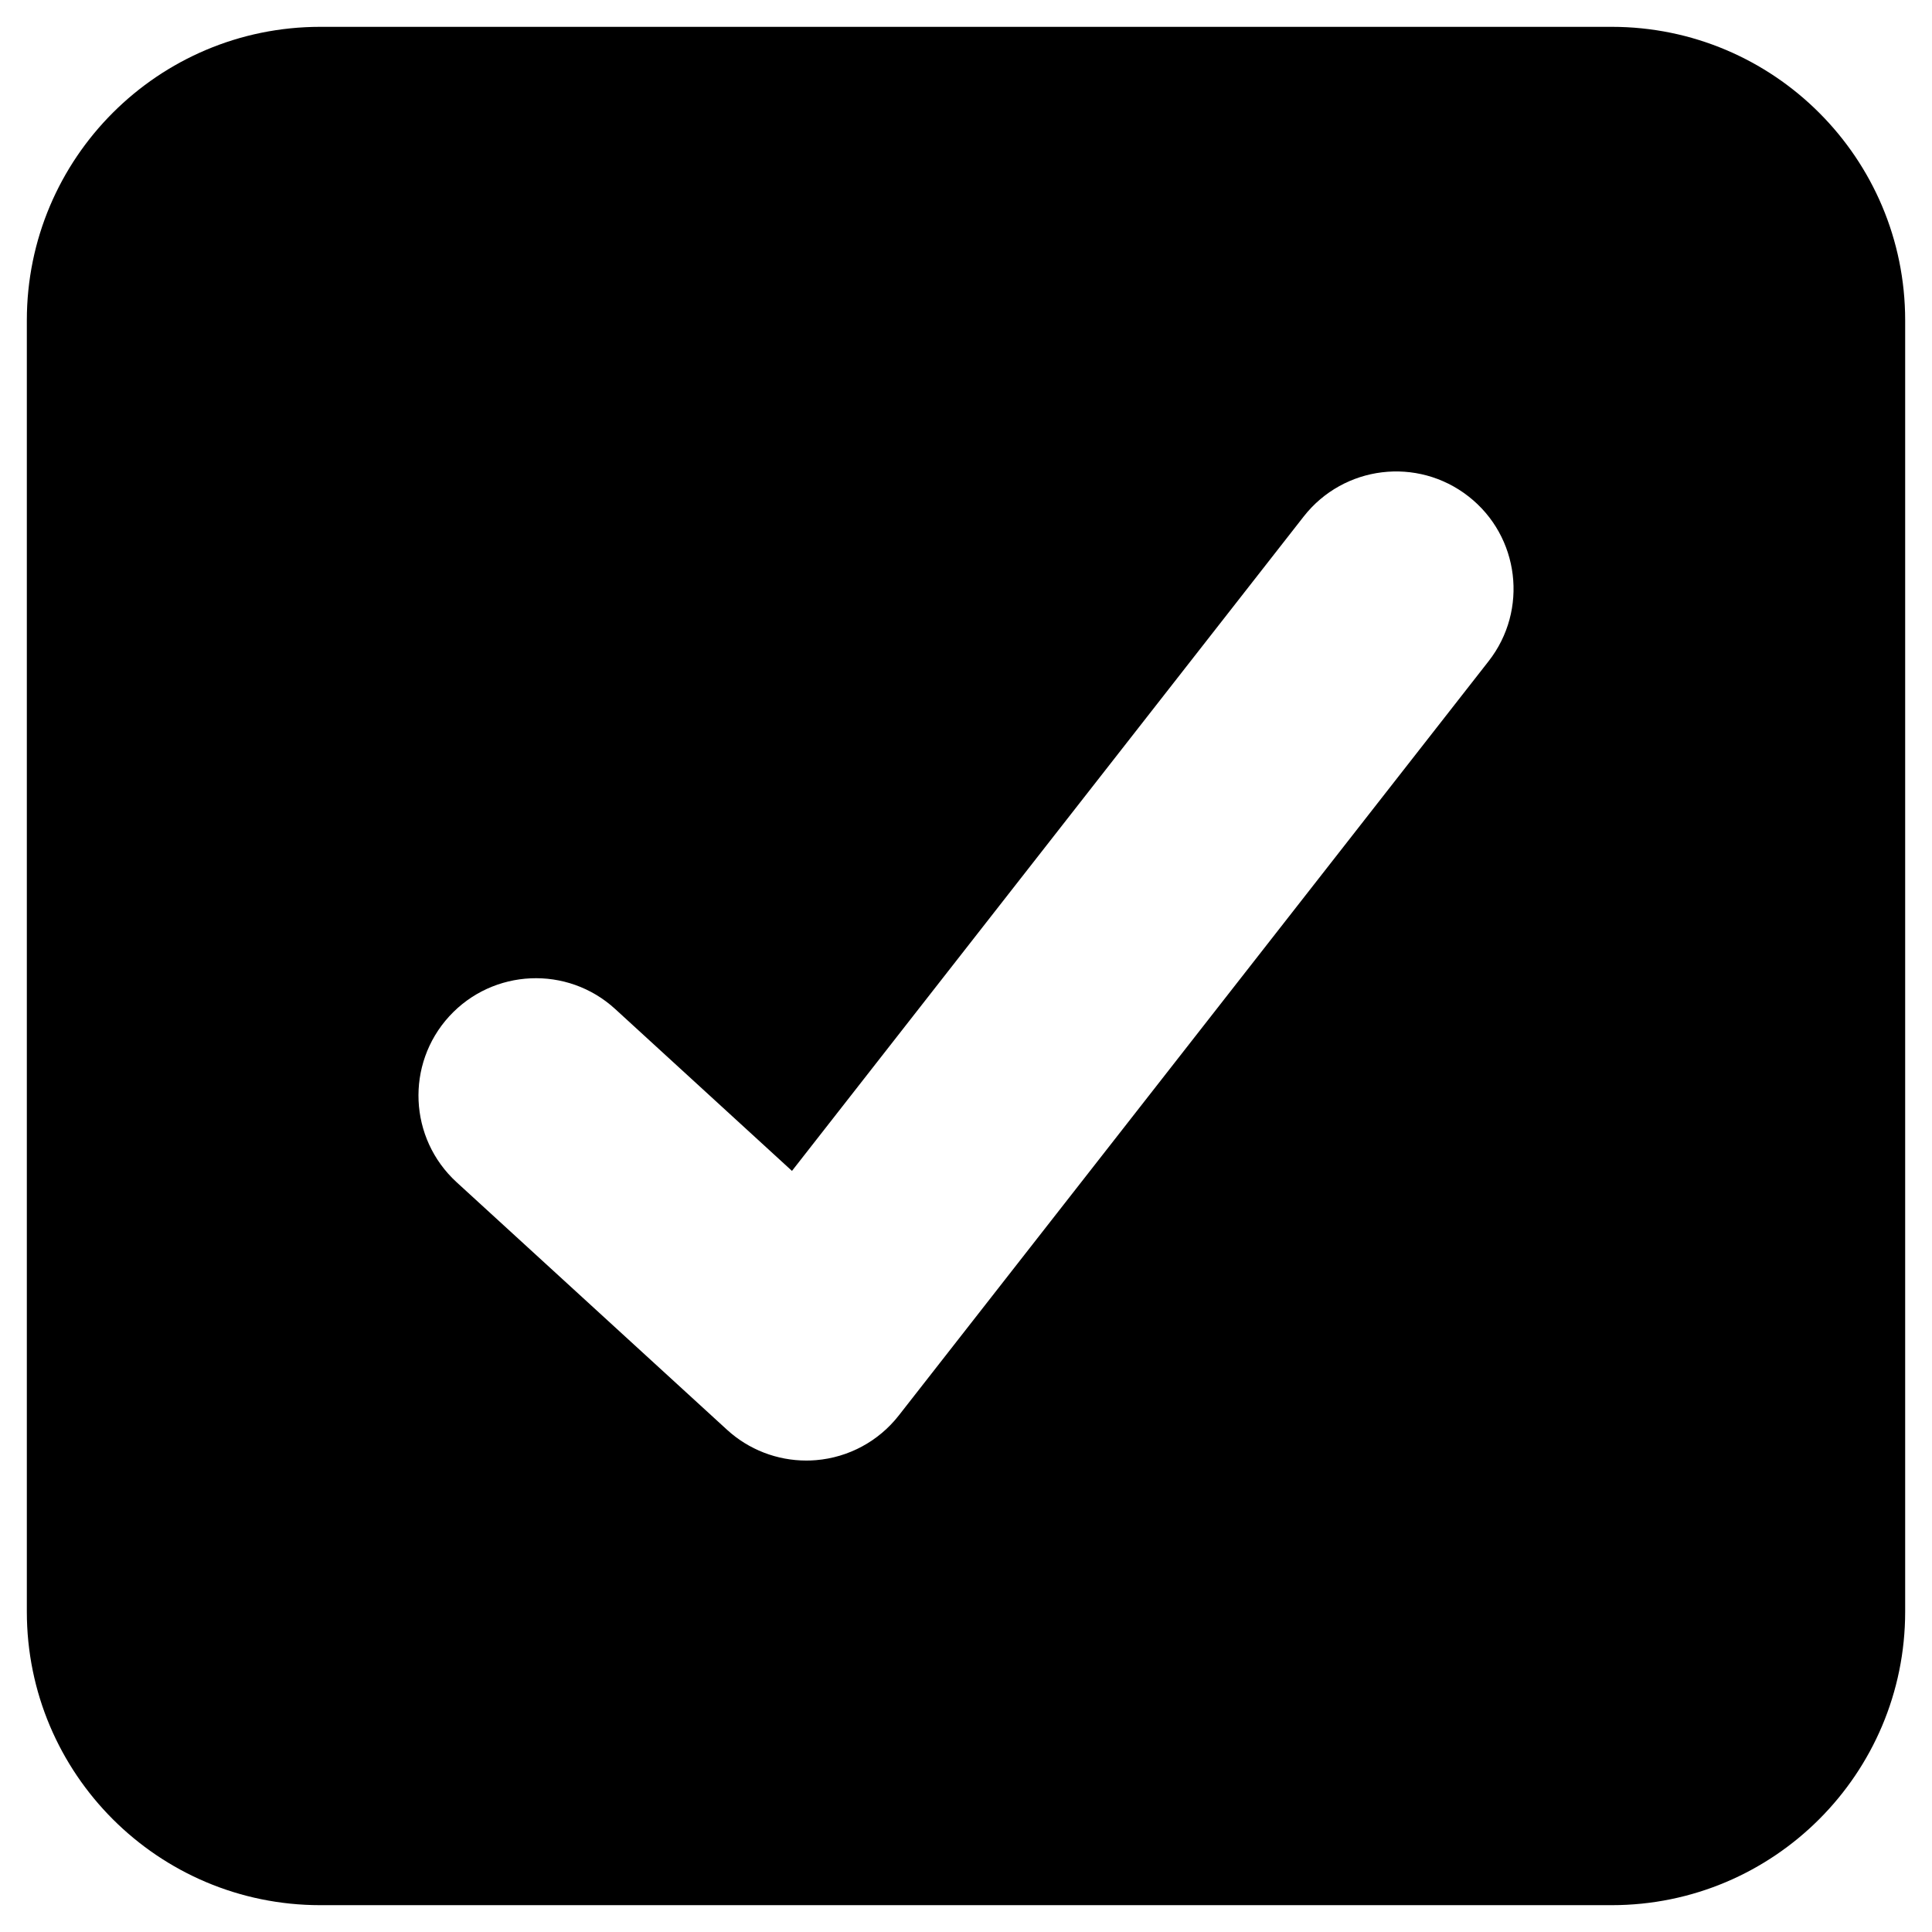 <?xml version="1.0" encoding="utf-8"?>
<!-- Generator: Adobe Illustrator 23.0.6, SVG Export Plug-In . SVG Version: 6.00 Build 0)  -->
<svg version="1.0" id="Capa_1" xmlns="http://www.w3.org/2000/svg" xmlns:xlink="http://www.w3.org/1999/xlink" x="0px" y="0px"
	 viewBox="0 0 360 360" style="enable-background:new 0 0 360 360;" xml:space="preserve">
<style type="text/css">
	.st0{fill:#37E2A4;}
</style>
<polygon class="st0" points="5,59.688 5,300.312 5,300.315 5,59.685 "/>
<path d="M300.312,5H59.688C29.485,5,5.001,29.483,5,59.685v240.63c0.001,30.202,24.485,54.685,54.687,54.685
	h240.625c30.203,0,54.688-24.485,54.688-54.688V59.688C355,29.485,330.515,5,300.312,5z M277.381,123.203
	L167.472,263.756c-3.749,4.796-9.346,7.819-15.413,8.321c-0.609,0.053-1.218,0.075-1.816,0.075
	c-5.447,0-10.724-2.029-14.772-5.736l-50.394-46.132c-8.908-8.16-9.517-22.003-1.367-30.911
	c8.16-8.897,22.003-9.517,30.911-1.367l32.951,30.174l95.351-121.936c7.455-9.517,21.181-11.194,30.708-3.749
	C283.149,99.929,284.826,113.686,277.381,123.203z"/>
</svg>
